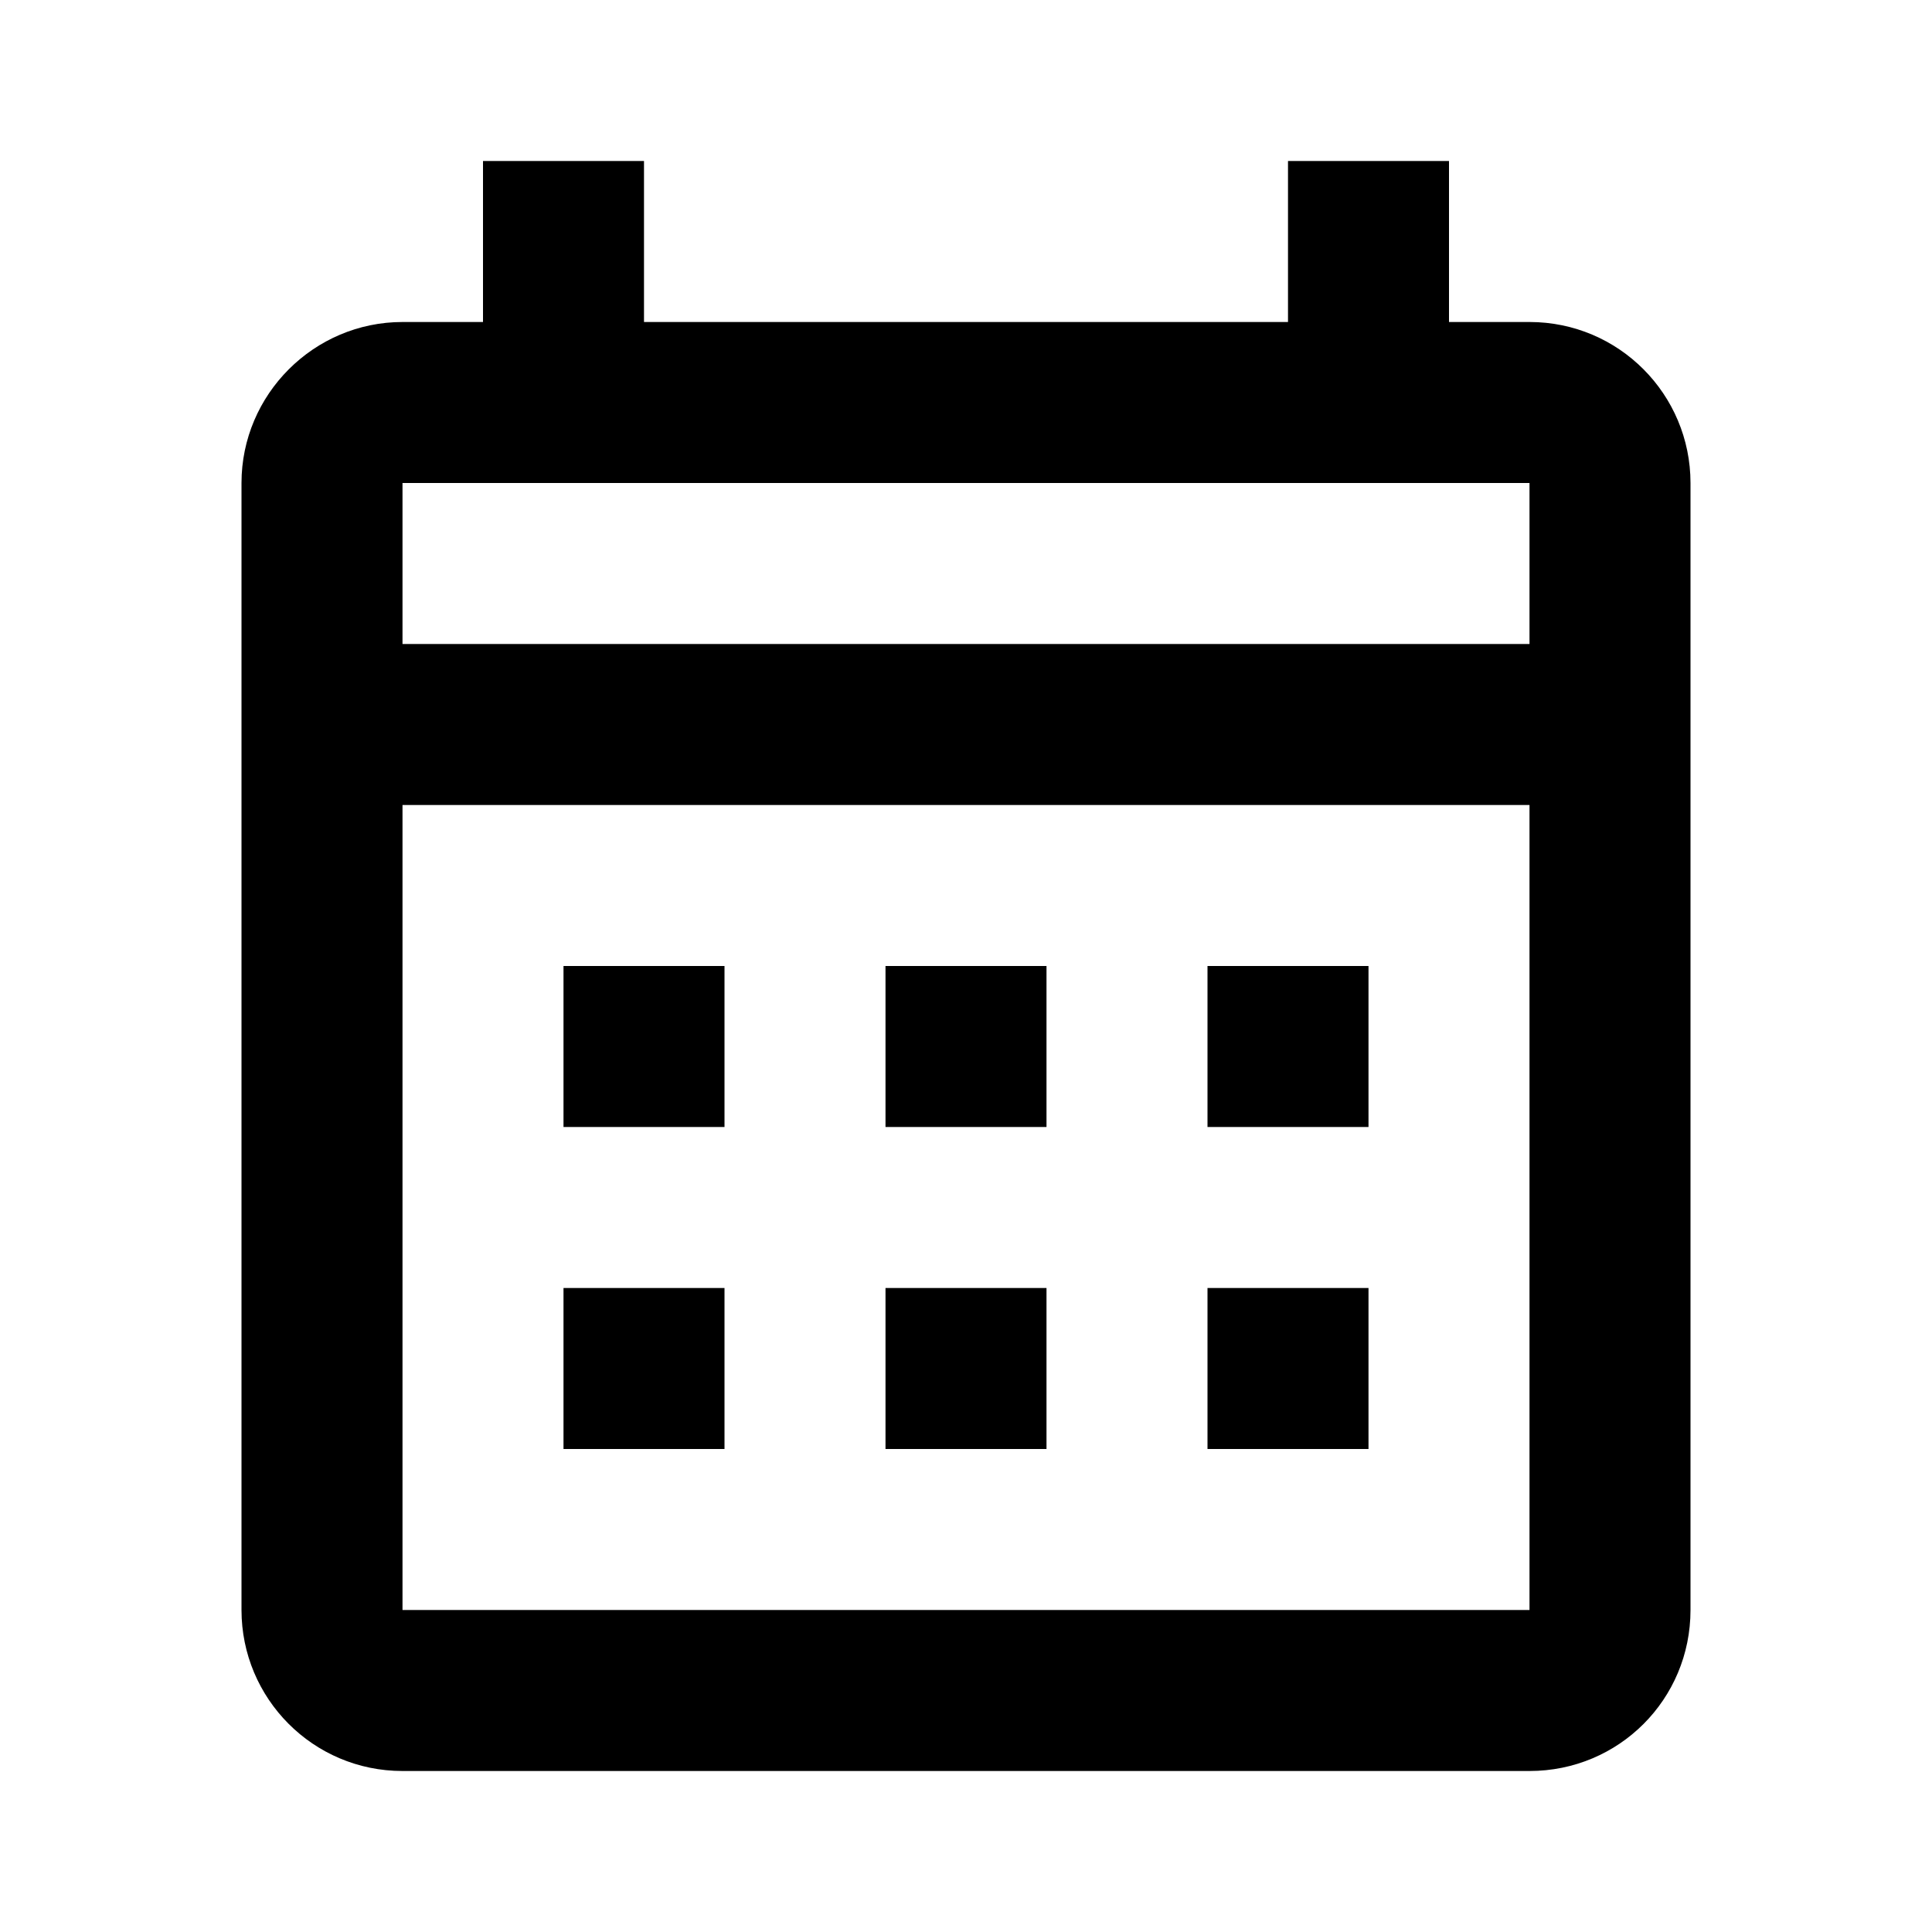 <svg width="24" height="24" viewBox="0 0 24 24" fill="none" xmlns="http://www.w3.org/2000/svg">
<path d="M7 12H9V14H7V12ZM21 6V20C21 21.11 20.11 22 19 22H5C3.89 22 3 21.1 3 20V6C3 4.9 3.9 4 5 4H6V2H8V4H16V2H18V4H19C20.11 4 21 4.9 21 6ZM5 8H19V6H5V8ZM19 20V10H5V20H19ZM15 14V12H17V14H15ZM11 14V12H13V14H11ZM7 16H9V18H7V16ZM15 18V16H17V18H15ZM11 18V16H13V18H11Z" fill="black"/>
</svg>
